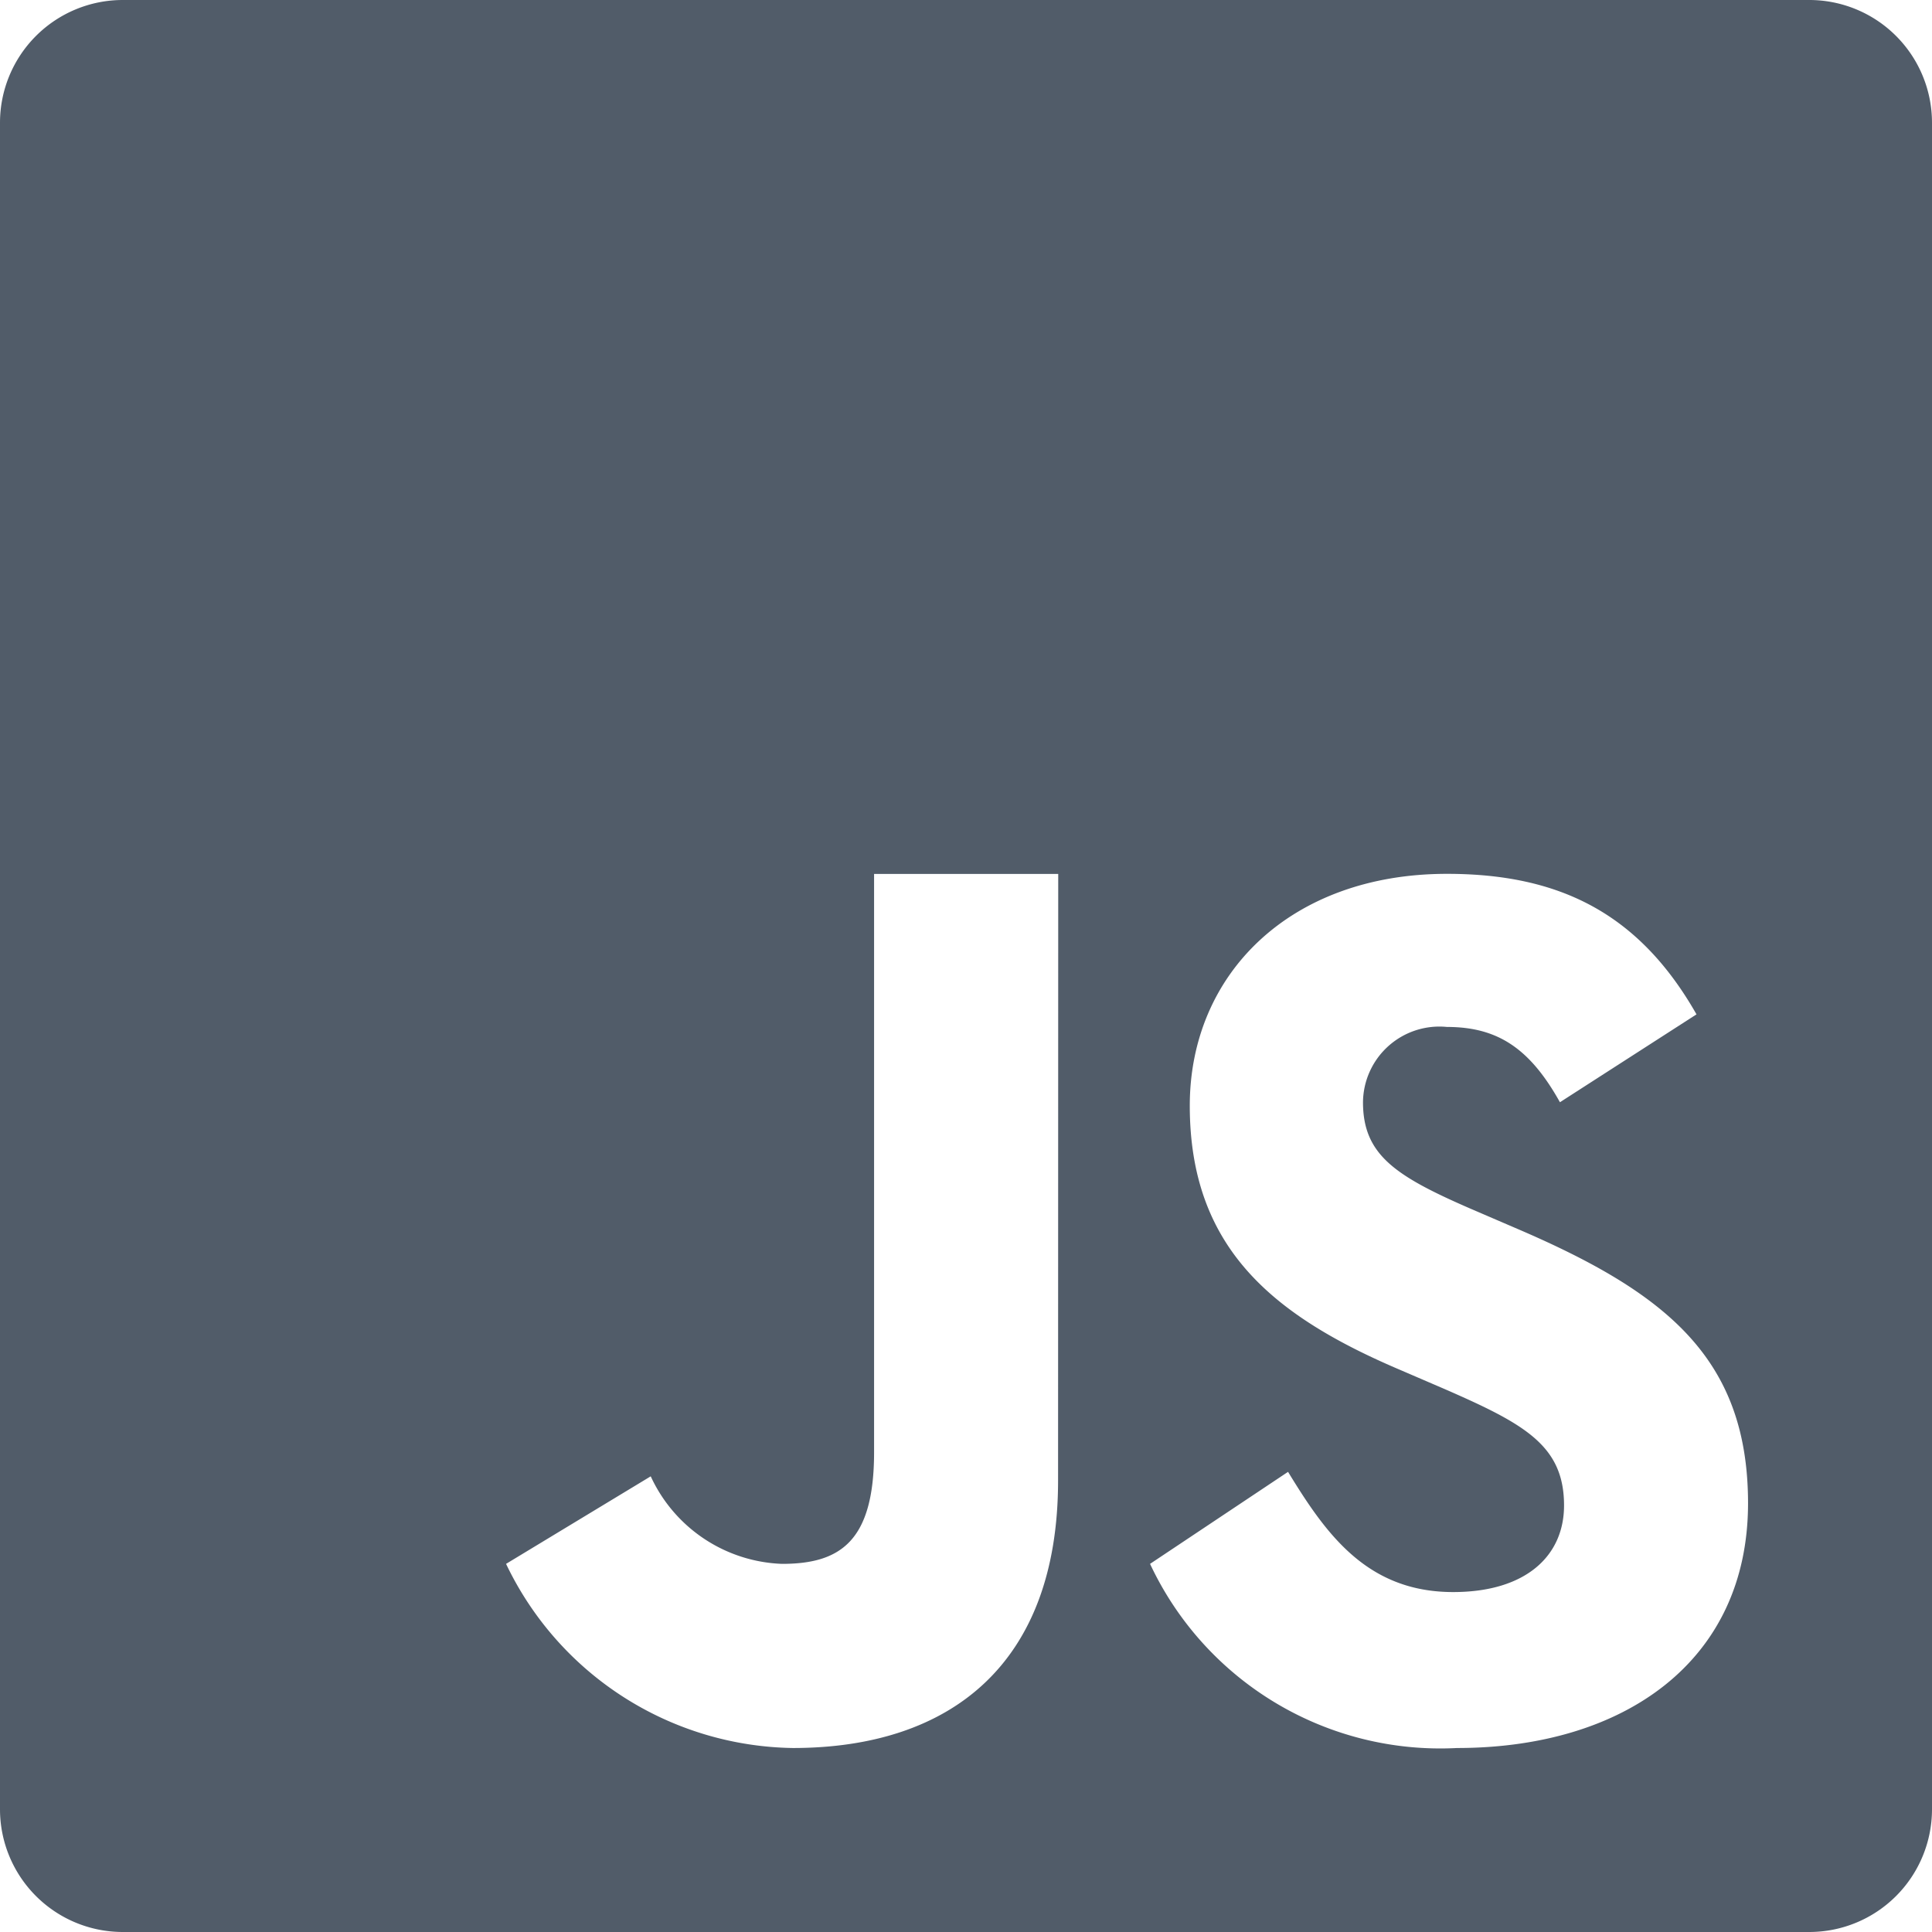 <svg xmlns="http://www.w3.org/2000/svg" width="64" height="64" viewBox="0 0 64 64">
  <path id="icons8-javascript_1_1" data-name="icons8-javascript (1) 1" d="M62.19,2.25H6.315A4.067,4.067,0,0,0,2.25,6.315V62.185A4.067,4.067,0,0,0,6.315,66.25H62.185a4.066,4.066,0,0,0,4.065-4.06V6.315A4.066,4.066,0,0,0,62.19,2.25ZM37.3,51.292c0,6.089-3.571,8.863-8.786,8.863a10.7,10.7,0,0,1-9.5-6.1l4.792-2.9a4.989,4.989,0,0,0,4.351,2.9c1.935,0,3.048-.756,3.048-3.7V31.2h6.1Zm13.22,8.863a10.615,10.615,0,0,1-10.173-6.1l4.571-3.048c1.244,2.036,2.6,3.982,5.47,3.982,2.411,0,3.673-1.2,3.673-2.869,0-1.988-1.31-2.7-3.958-3.857l-1.452-.625c-4.2-1.786-6.988-4.024-6.988-8.762,0-4.357,3.328-7.679,8.518-7.679,3.7,0,6.351,1.286,8.268,4.655l-4.524,2.911c-1-1.792-2.071-2.494-3.744-2.494a2.53,2.53,0,0,0-2.78,2.494c0,1.744,1.077,2.446,3.571,3.53l1.452.625c4.946,2.113,7.732,4.274,7.732,9.131C60.155,57.286,56.042,60.155,50.518,60.155Z" transform="translate(-2.25 -2.25)" fill="#515c69"/>
</svg>
